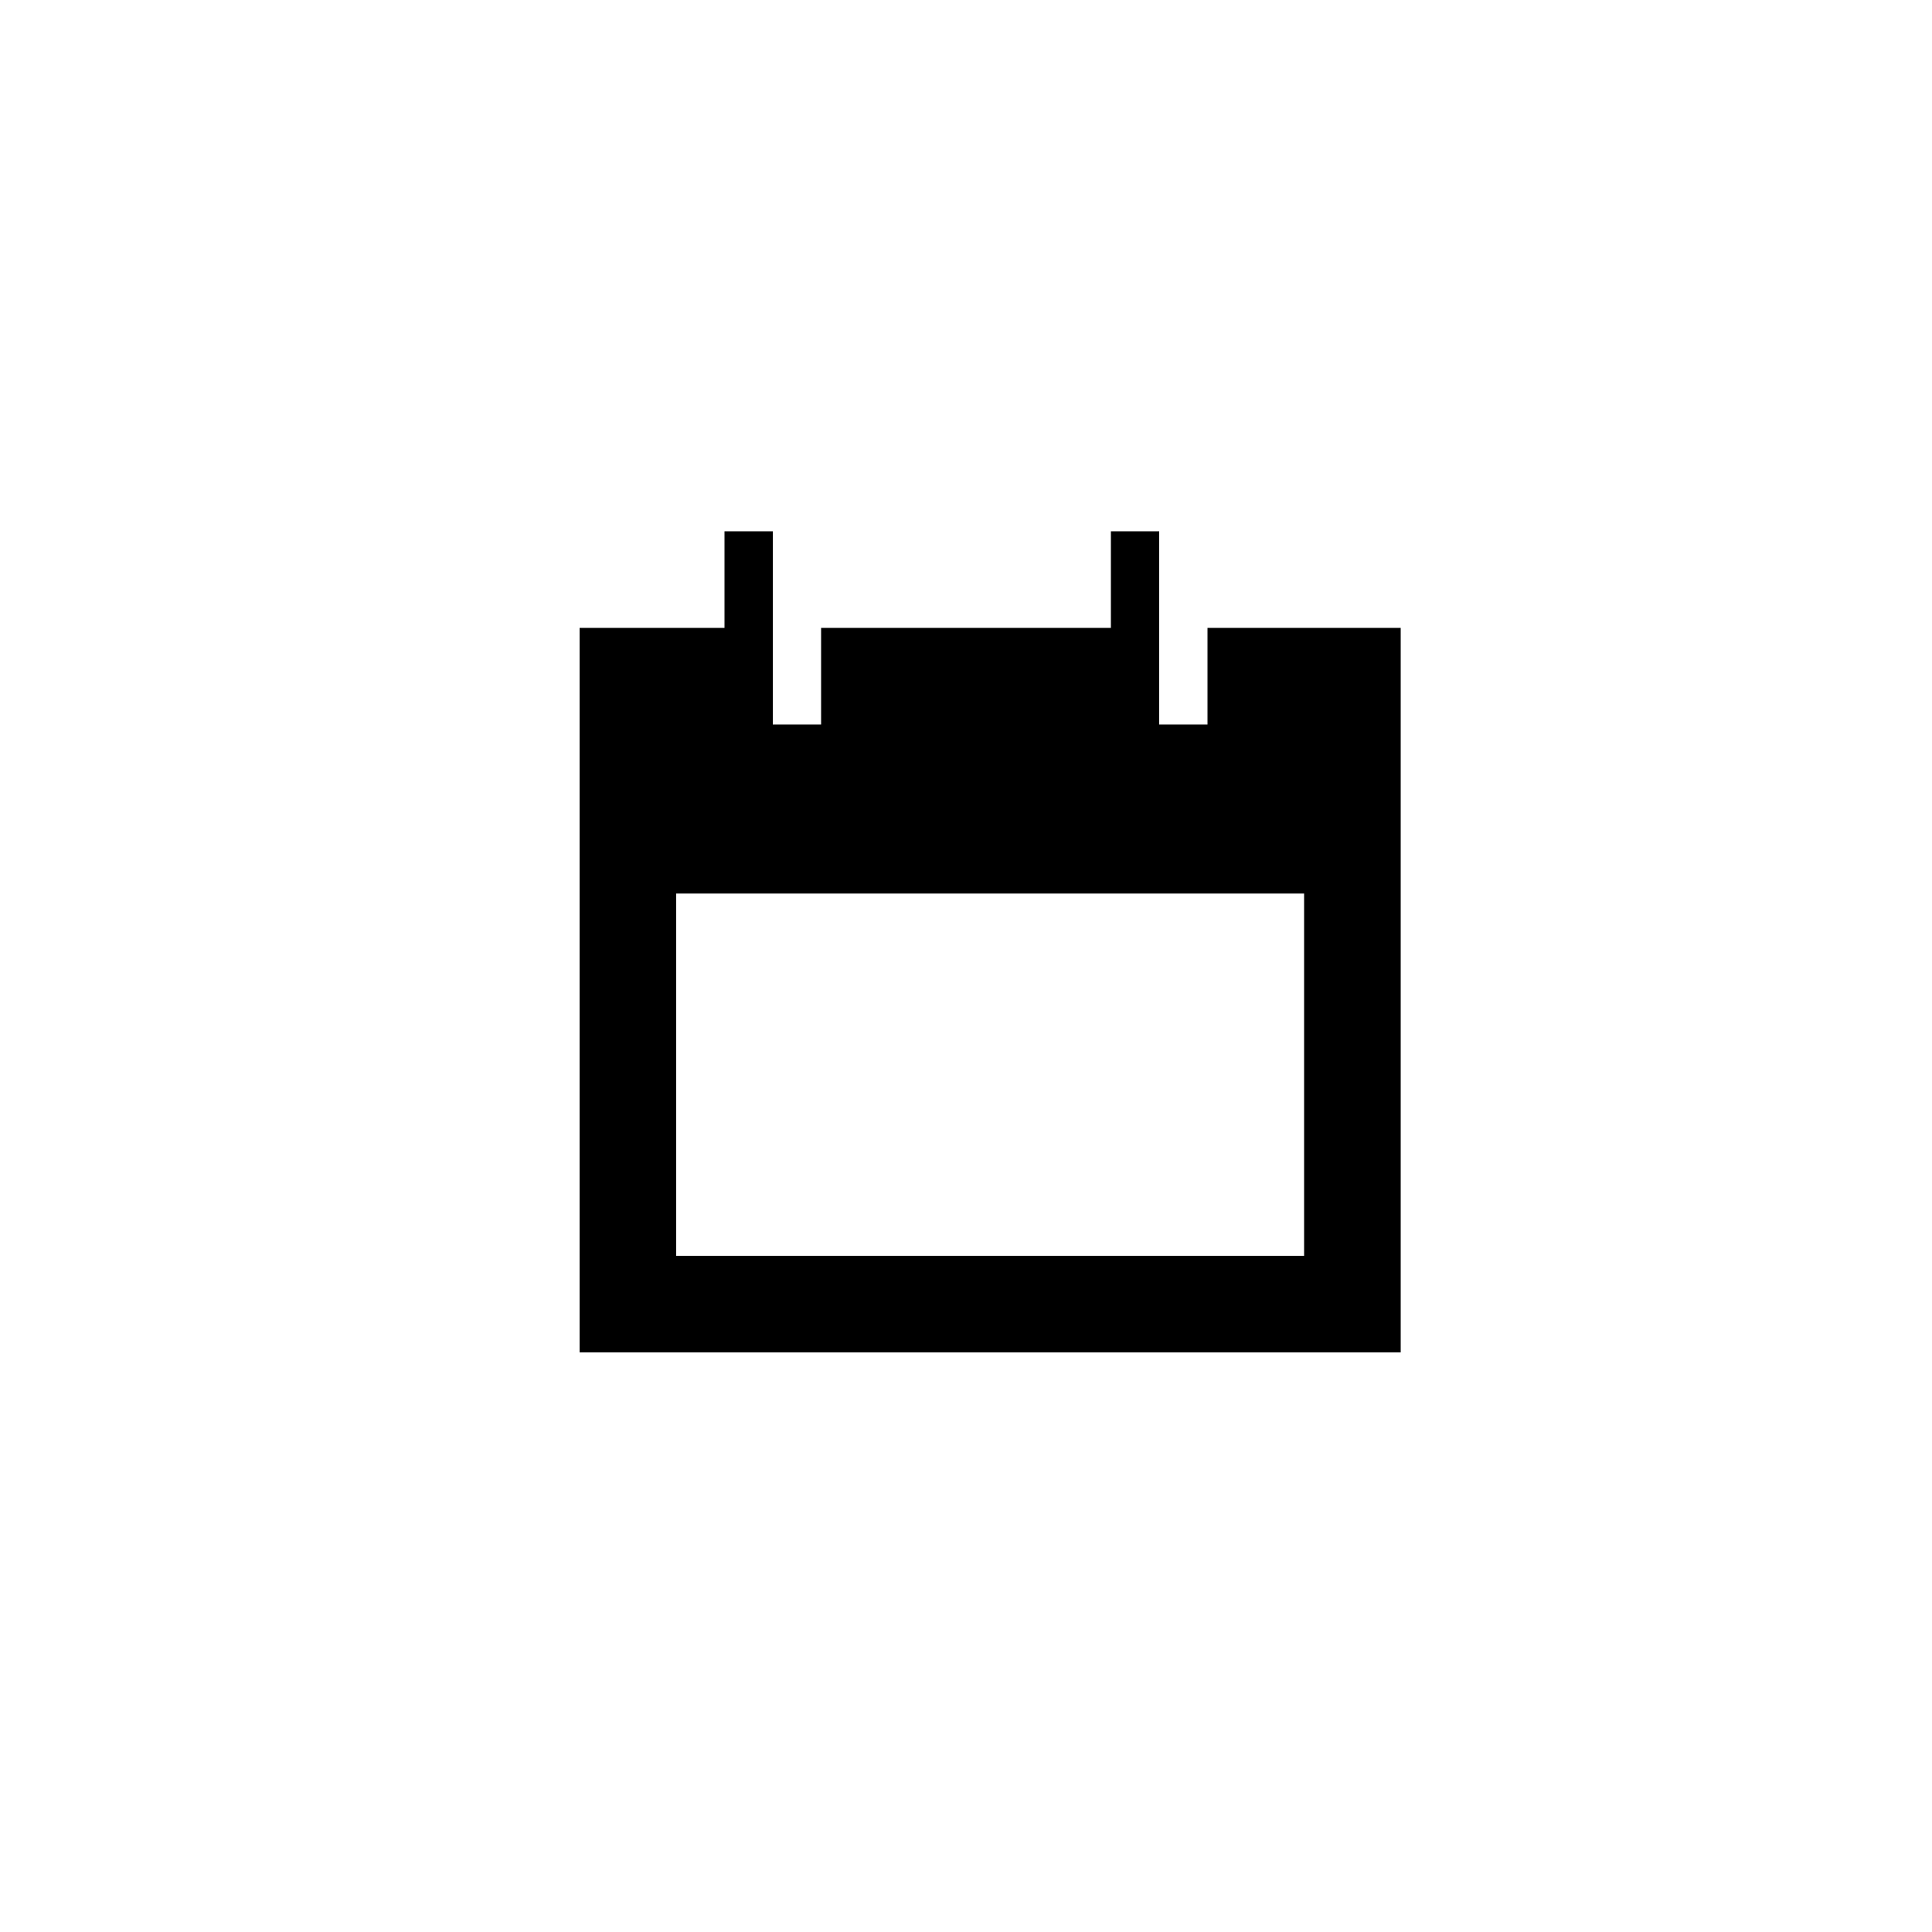 <svg xmlns="http://www.w3.org/2000/svg" width="40" height="40" viewBox="0 0 40 40">
    <path fill="#000" fill-rule="nonzero" d="M25 13h4v15H12V13h3v-2h1v4h1v-2h6v-2h1v4h1v-2zm-11 5.5V26h13v-7.5H14z"/>
</svg>
